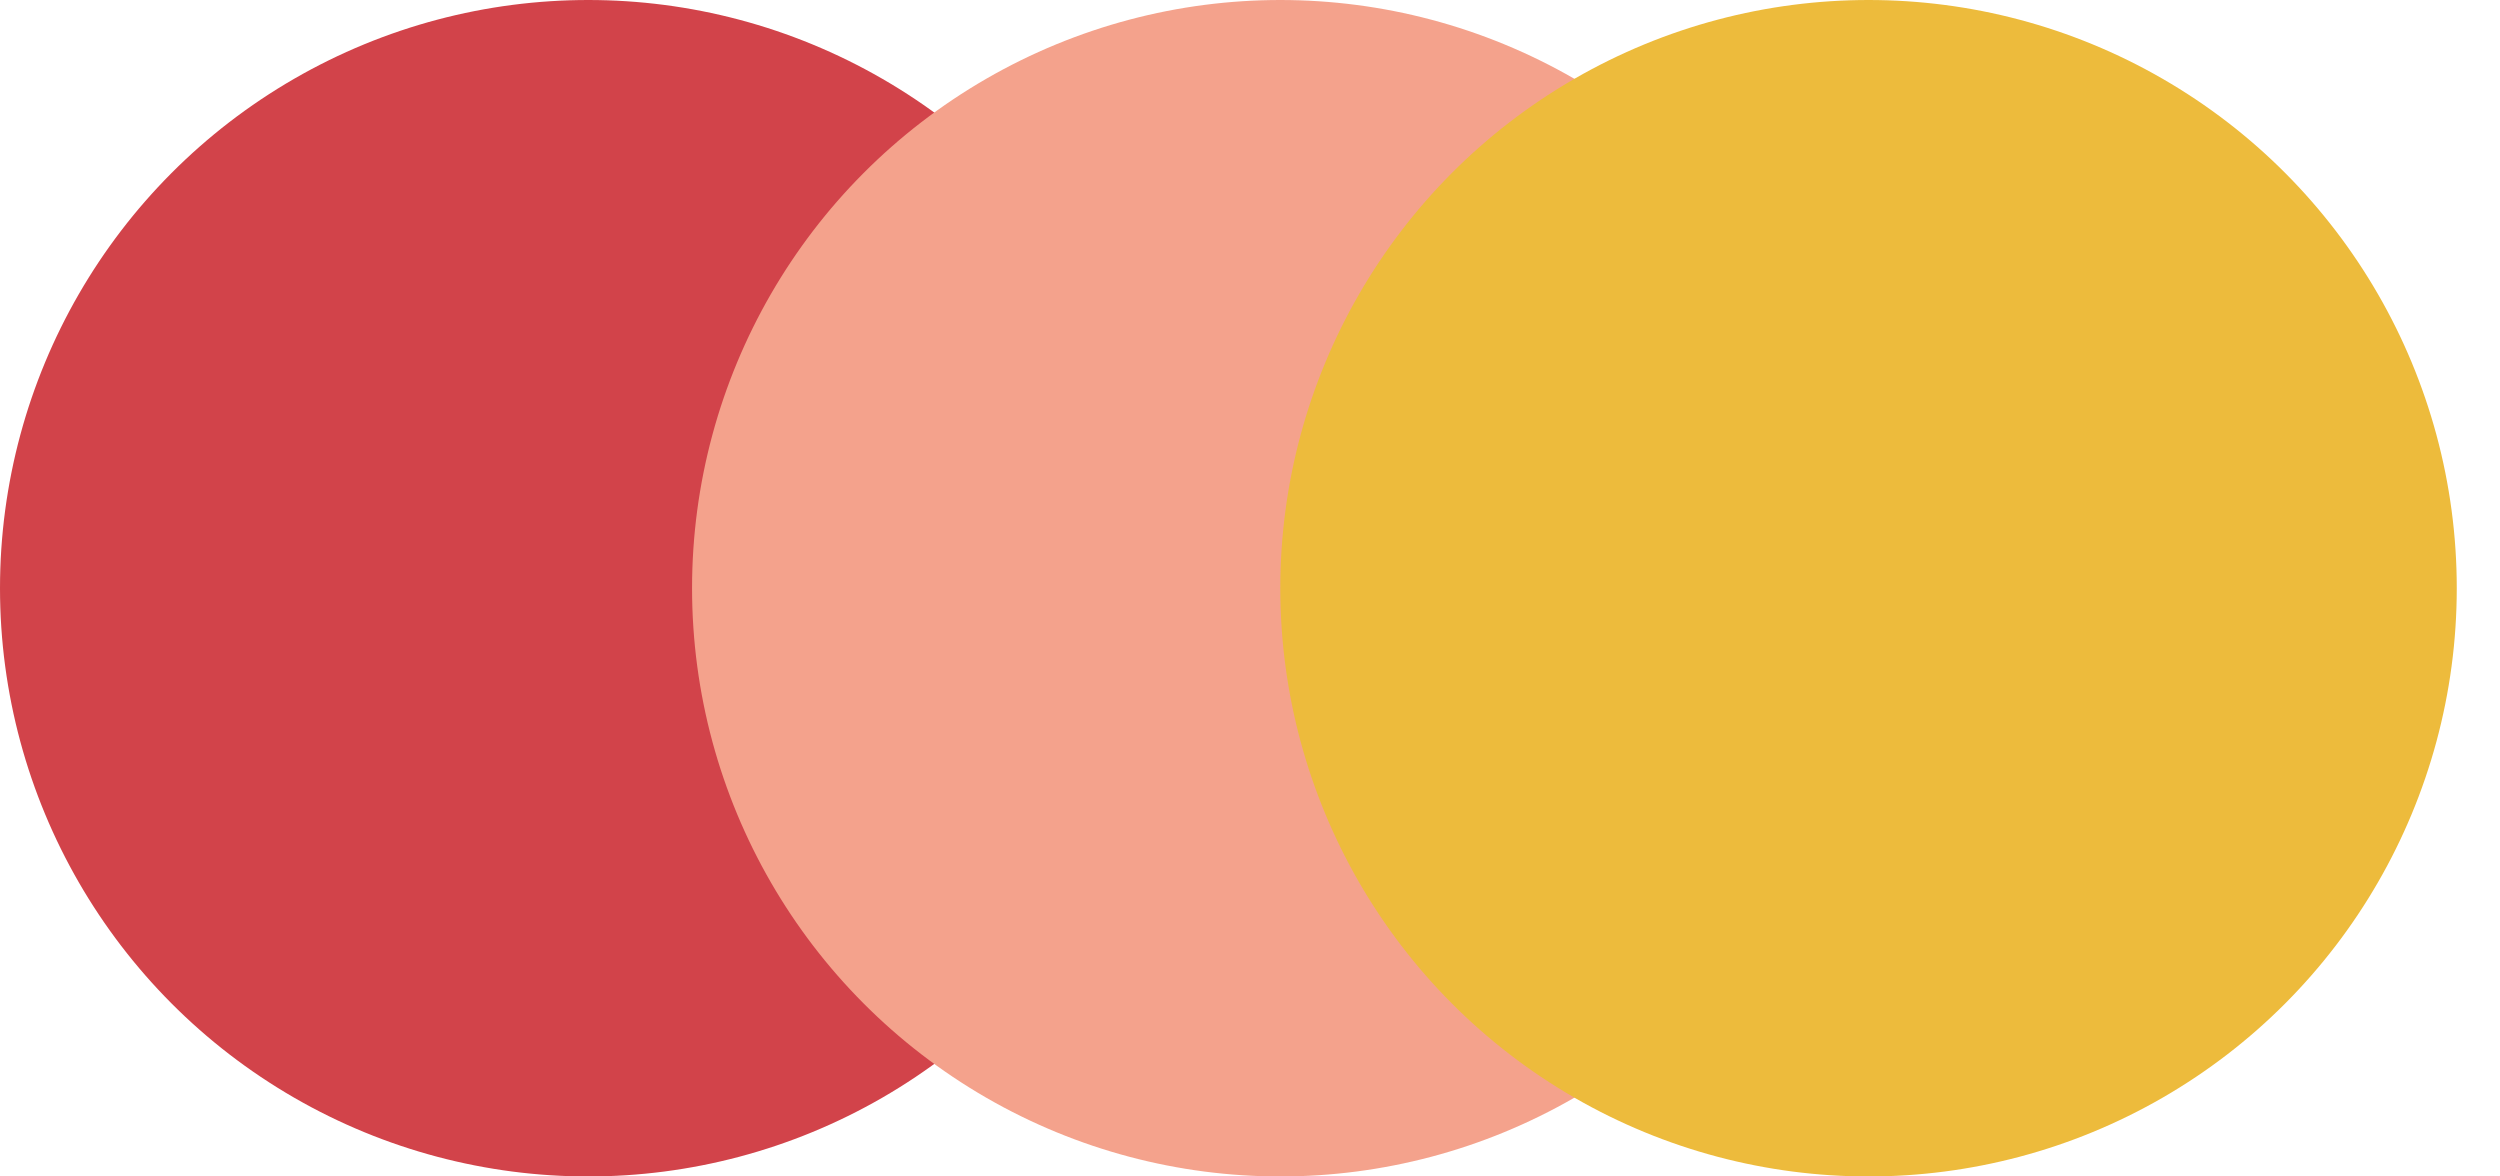<svg width="34" height="16" viewBox="0 0 34 16" xmlns="http://www.w3.org/2000/svg" fill="none"><circle cx="8" cy="8" r="8" fill="#D2434A"/><circle cx="17.412" cy="8" r="8" fill="#F4A28C"/><circle cx="25.412" cy="8" r="8" fill="#EDBB3C"/></svg>